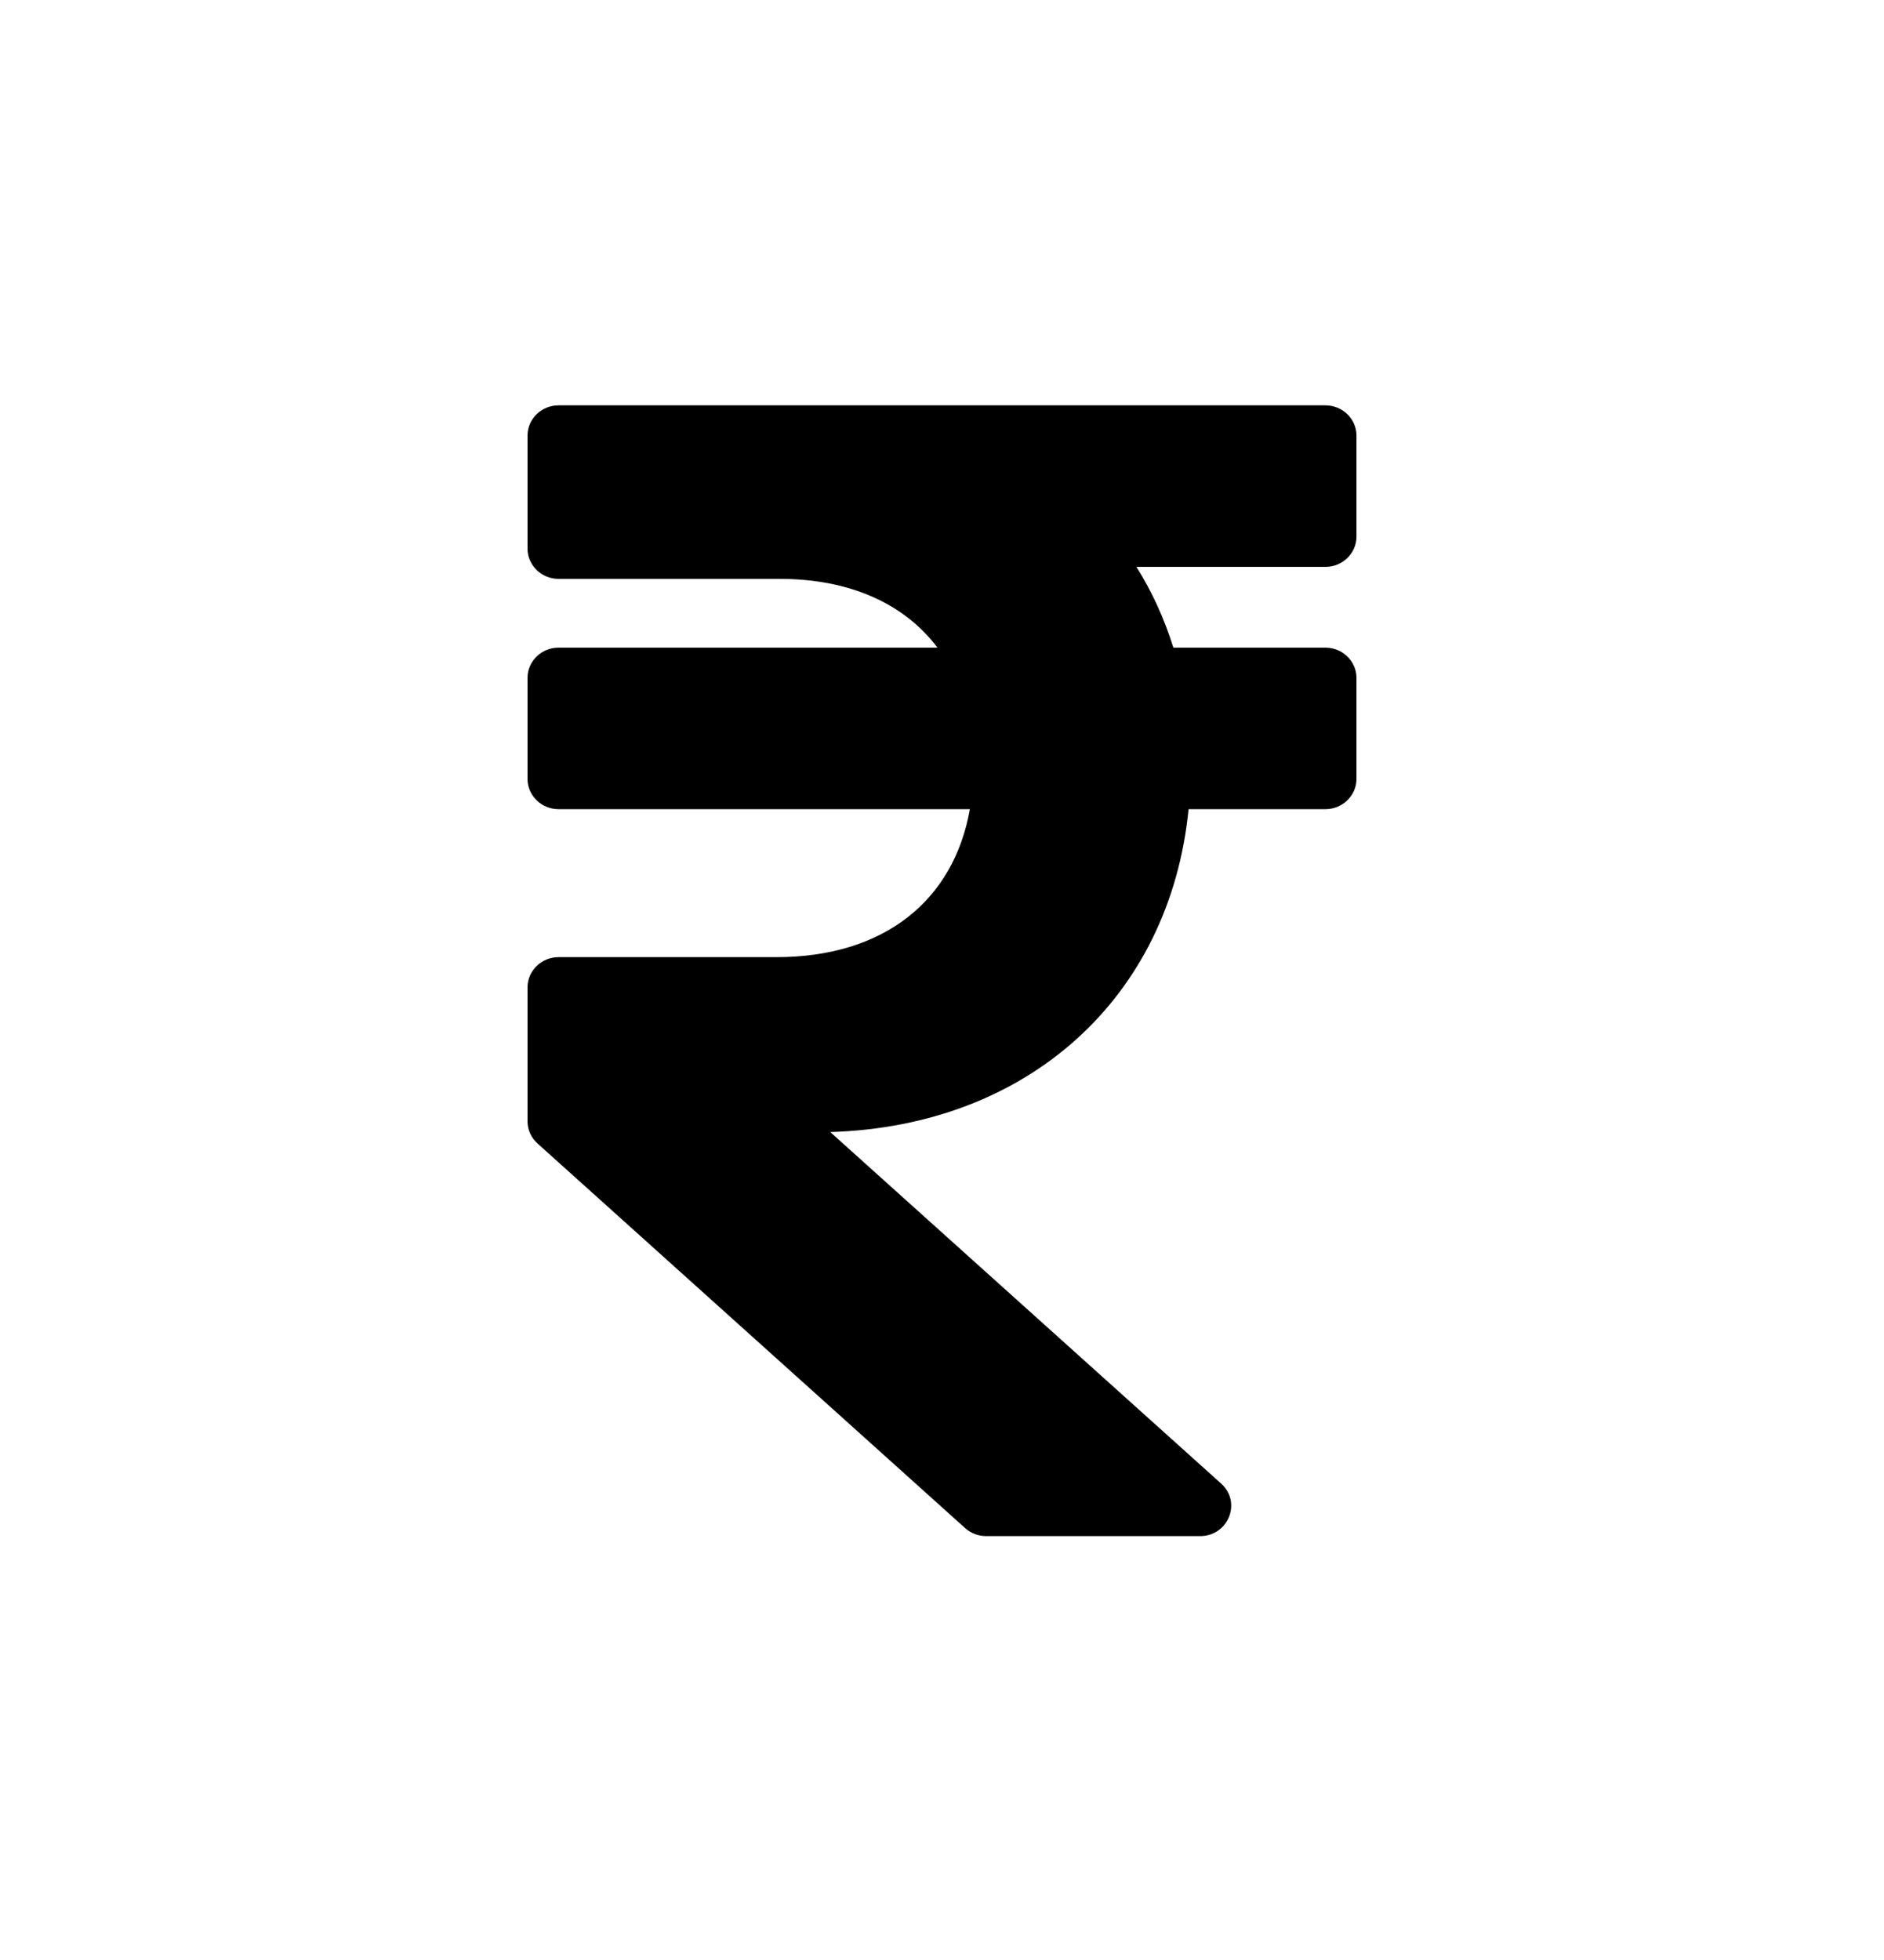 <svg width="25" height="26" viewBox="0 0 25 26" fill="none" xmlns="http://www.w3.org/2000/svg">
<path d="M17.587 7.52C17.815 7.52 18 7.34 18 7.118V5.779C18 5.557 17.815 5.377 17.587 5.377H7.412C7.185 5.377 7 5.557 7 5.779V7.277C7 7.499 7.185 7.679 7.412 7.679H10.344C11.283 7.679 12.003 8.012 12.44 8.591H7.412C7.185 8.591 7 8.771 7 8.993V10.332C7 10.554 7.185 10.734 7.412 10.734H12.87C12.656 11.942 11.737 12.697 10.3 12.697H7.412C7.185 12.697 7 12.877 7 13.099V14.874C7 14.986 7.048 15.093 7.133 15.169L12.806 20.27C12.883 20.339 12.982 20.377 13.086 20.377H15.924C16.3 20.377 16.48 19.928 16.204 19.68L11.017 15.017C13.647 14.938 15.525 13.229 15.772 10.734H17.587C17.815 10.734 18 10.554 18 10.332V8.993C18 8.771 17.815 8.591 17.587 8.591H15.57C15.45 8.205 15.285 7.846 15.08 7.52H17.587Z" fill="black"/>
</svg>
